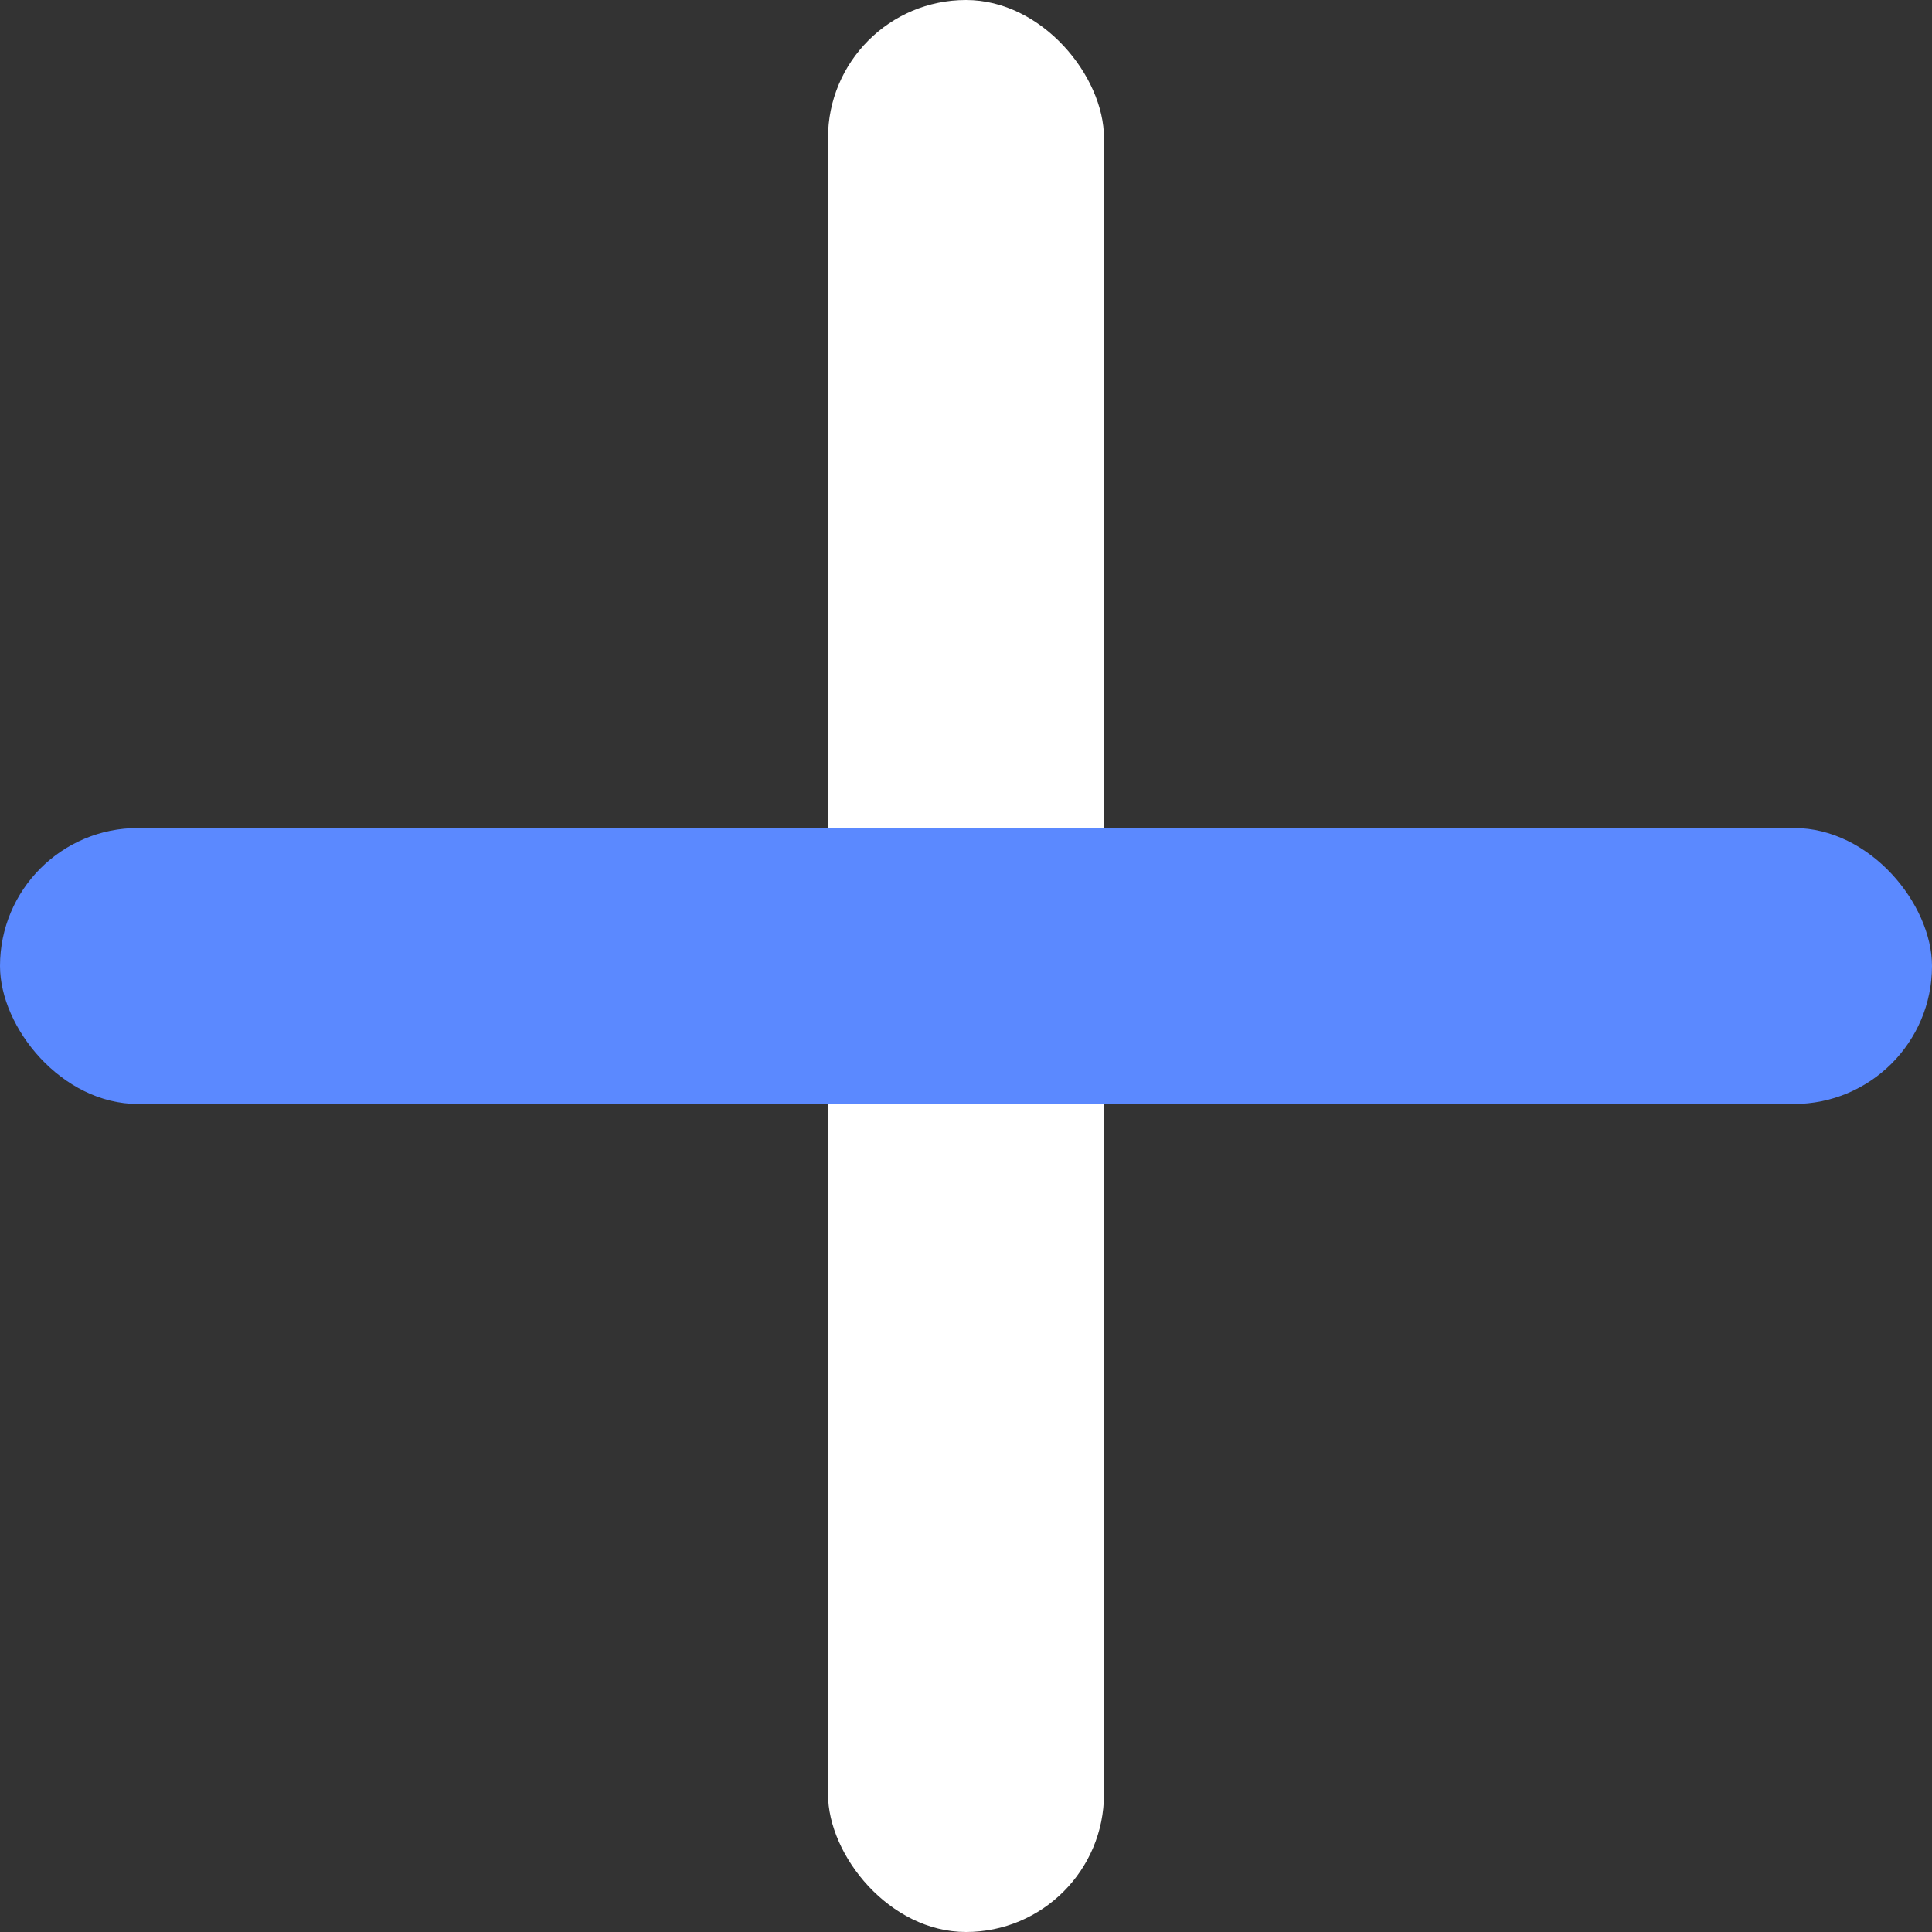 <svg width="14" height="14" viewBox="0 0 14 14" fill="none" xmlns="http://www.w3.org/2000/svg">
<rect x="0" y="0" width="14" height="14" fill="#333333" stroke="none"/>
<rect x="6" width="2" height="14" rx="1" fill="white"/>
<rect y="6" width="14" height="2" rx="1" fill="#5B89FF"/>
</svg>
